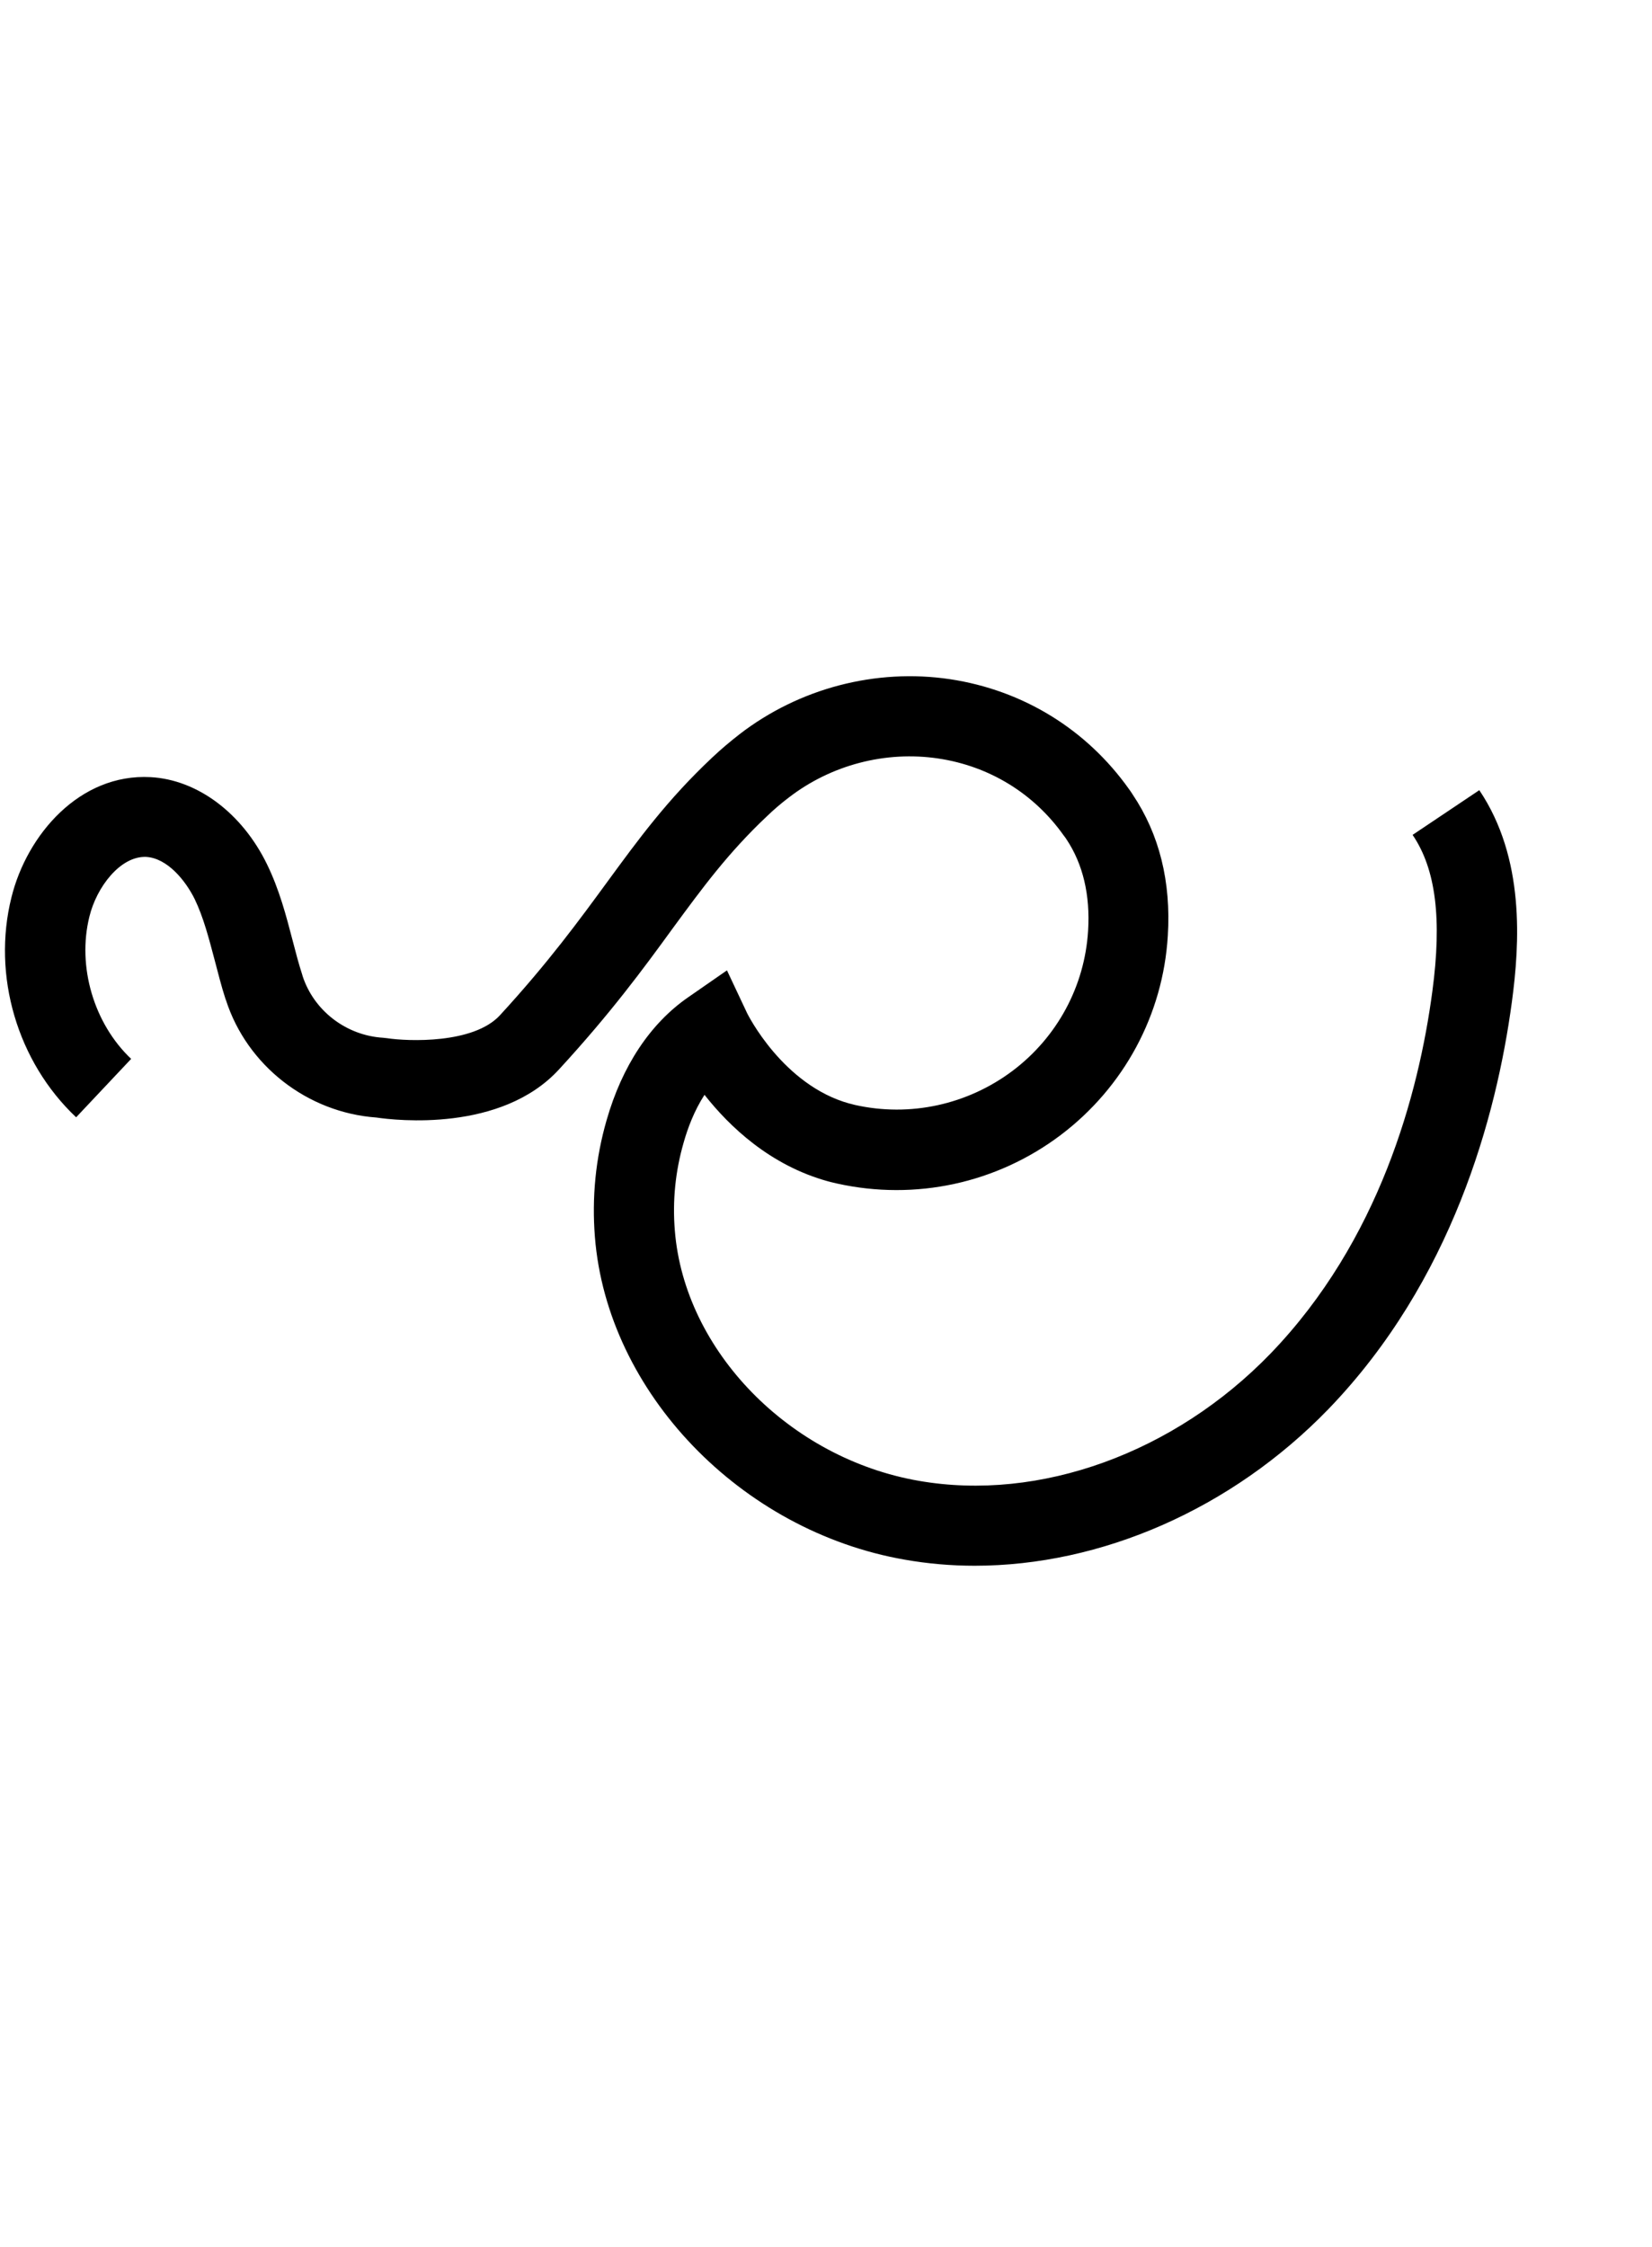 <?xml version="1.0" encoding="utf-8"?>
<!-- Generator: Adobe Illustrator 19.0.0, SVG Export Plug-In . SVG Version: 6.00 Build 0)  -->
<svg version="1.1" xmlns="http://www.w3.org/2000/svg" xmlns:xlink="http://www.w3.org/1999/xlink" x="0px" y="0px"
	 viewBox="0 0 735.6 1000" style="enable-background:new 0 0 735.6 1000;" xml:space="preserve">
<g id="Guide">
</g>
<g id="Layer_4">
</g>
<g id="Layer_3">
	<g id="XMLID_3_">
		<path id="XMLID_19_" d="M434,696.9c-10.5,0-20.9-0.9-31.1-2.7c-73.1-12.7-132.5-74.5-138-143.6c-1.4-17.6,0.3-35,5.2-52
			c6.9-24.1,19.4-43,36.3-54.7l17.3-12l9,19.1c0.1,0.2,15.8,32,45.6,40.2l0.1,0l0,0c0,0,0.8,0.2,2.3,0.6
			c24.5,5.5,50.1-0.1,70.2-15.2c19.9-15,32.1-37.7,33.6-62.3c1-16-2.3-29.7-9.6-40.7c-0.4-0.6-0.8-1.2-1.3-1.8
			c-13.2-18.6-33-30.8-55.8-34.2c-23.4-3.5-47.7,2.8-66.6,17.4c-3.3,2.5-6.6,5.3-9.7,8.3c-17.4,16.4-28.8,32-42.1,50.1
			c-12.8,17.6-27.4,37.5-50.5,62.6c-25.7,28-72.6,22.7-81.3,21.4c-30.7-2.2-57.6-23.1-67-52.3l-0.2-0.5c-1.9-5.8-3.3-11.6-4.8-17.2
			c-2.6-9.8-5-19.1-8.9-27.2c-4.1-8.3-12.2-18.3-21.7-18.8C53.6,381,43,394.8,39.8,408c-5.5,22.2,2,47.6,18.6,63.3l-24.5,26
			C7.7,472.6-3.6,434.2,5.1,399.4c6.9-27.9,30.4-55.2,61.9-53.5c20.9,1.1,40.8,16,51.9,38.8c5.5,11.3,8.5,22.8,11.4,33.9
			c1.4,5.4,2.7,10.4,4.3,15.3l0.1,0.4c5,15.5,19.4,26.6,35.9,27.6l0.9,0.1l0.9,0.1c9.2,1.4,38.4,2.6,50.2-10.2
			c21.7-23.6,35.6-42.7,47.9-59.5c13.7-18.7,26.6-36.4,46.5-55.1c4-3.8,8.2-7.3,12.3-10.5c26.6-20.5,60.7-29.4,93.7-24.5
			c32.5,4.9,60.8,22.3,79.7,48.9c0.6,0.8,1.2,1.7,1.7,2.5c11.8,17.6,17.1,38.7,15.6,62.8c-2.1,35.1-19.5,67.4-47.7,88.7
			c-28.5,21.5-64.7,29.3-99.5,21.6c-2.3-0.5-3.7-0.9-4.1-1c-25.8-7.1-43.9-24.4-55-38.5c-4.6,7.1-7.5,14.9-9.3,21.3
			c-3.7,12.8-5,26-3.9,39.2c4.3,53.4,51,101.3,108.6,111.3c53.8,9.4,113.9-12.4,156.7-56.7c48.3-50.1,65.9-115.3,72-161.2
			c4.3-32.1,1.6-54.3-8.8-69.6l29.7-19.9c20.4,30.3,18,68.3,14.5,94.3c-6.9,51.2-26.7,124.2-81.7,181.2
			C548.4,671.7,490.3,696.9,434,696.9z"/>
	</g>
</g>
</svg>
